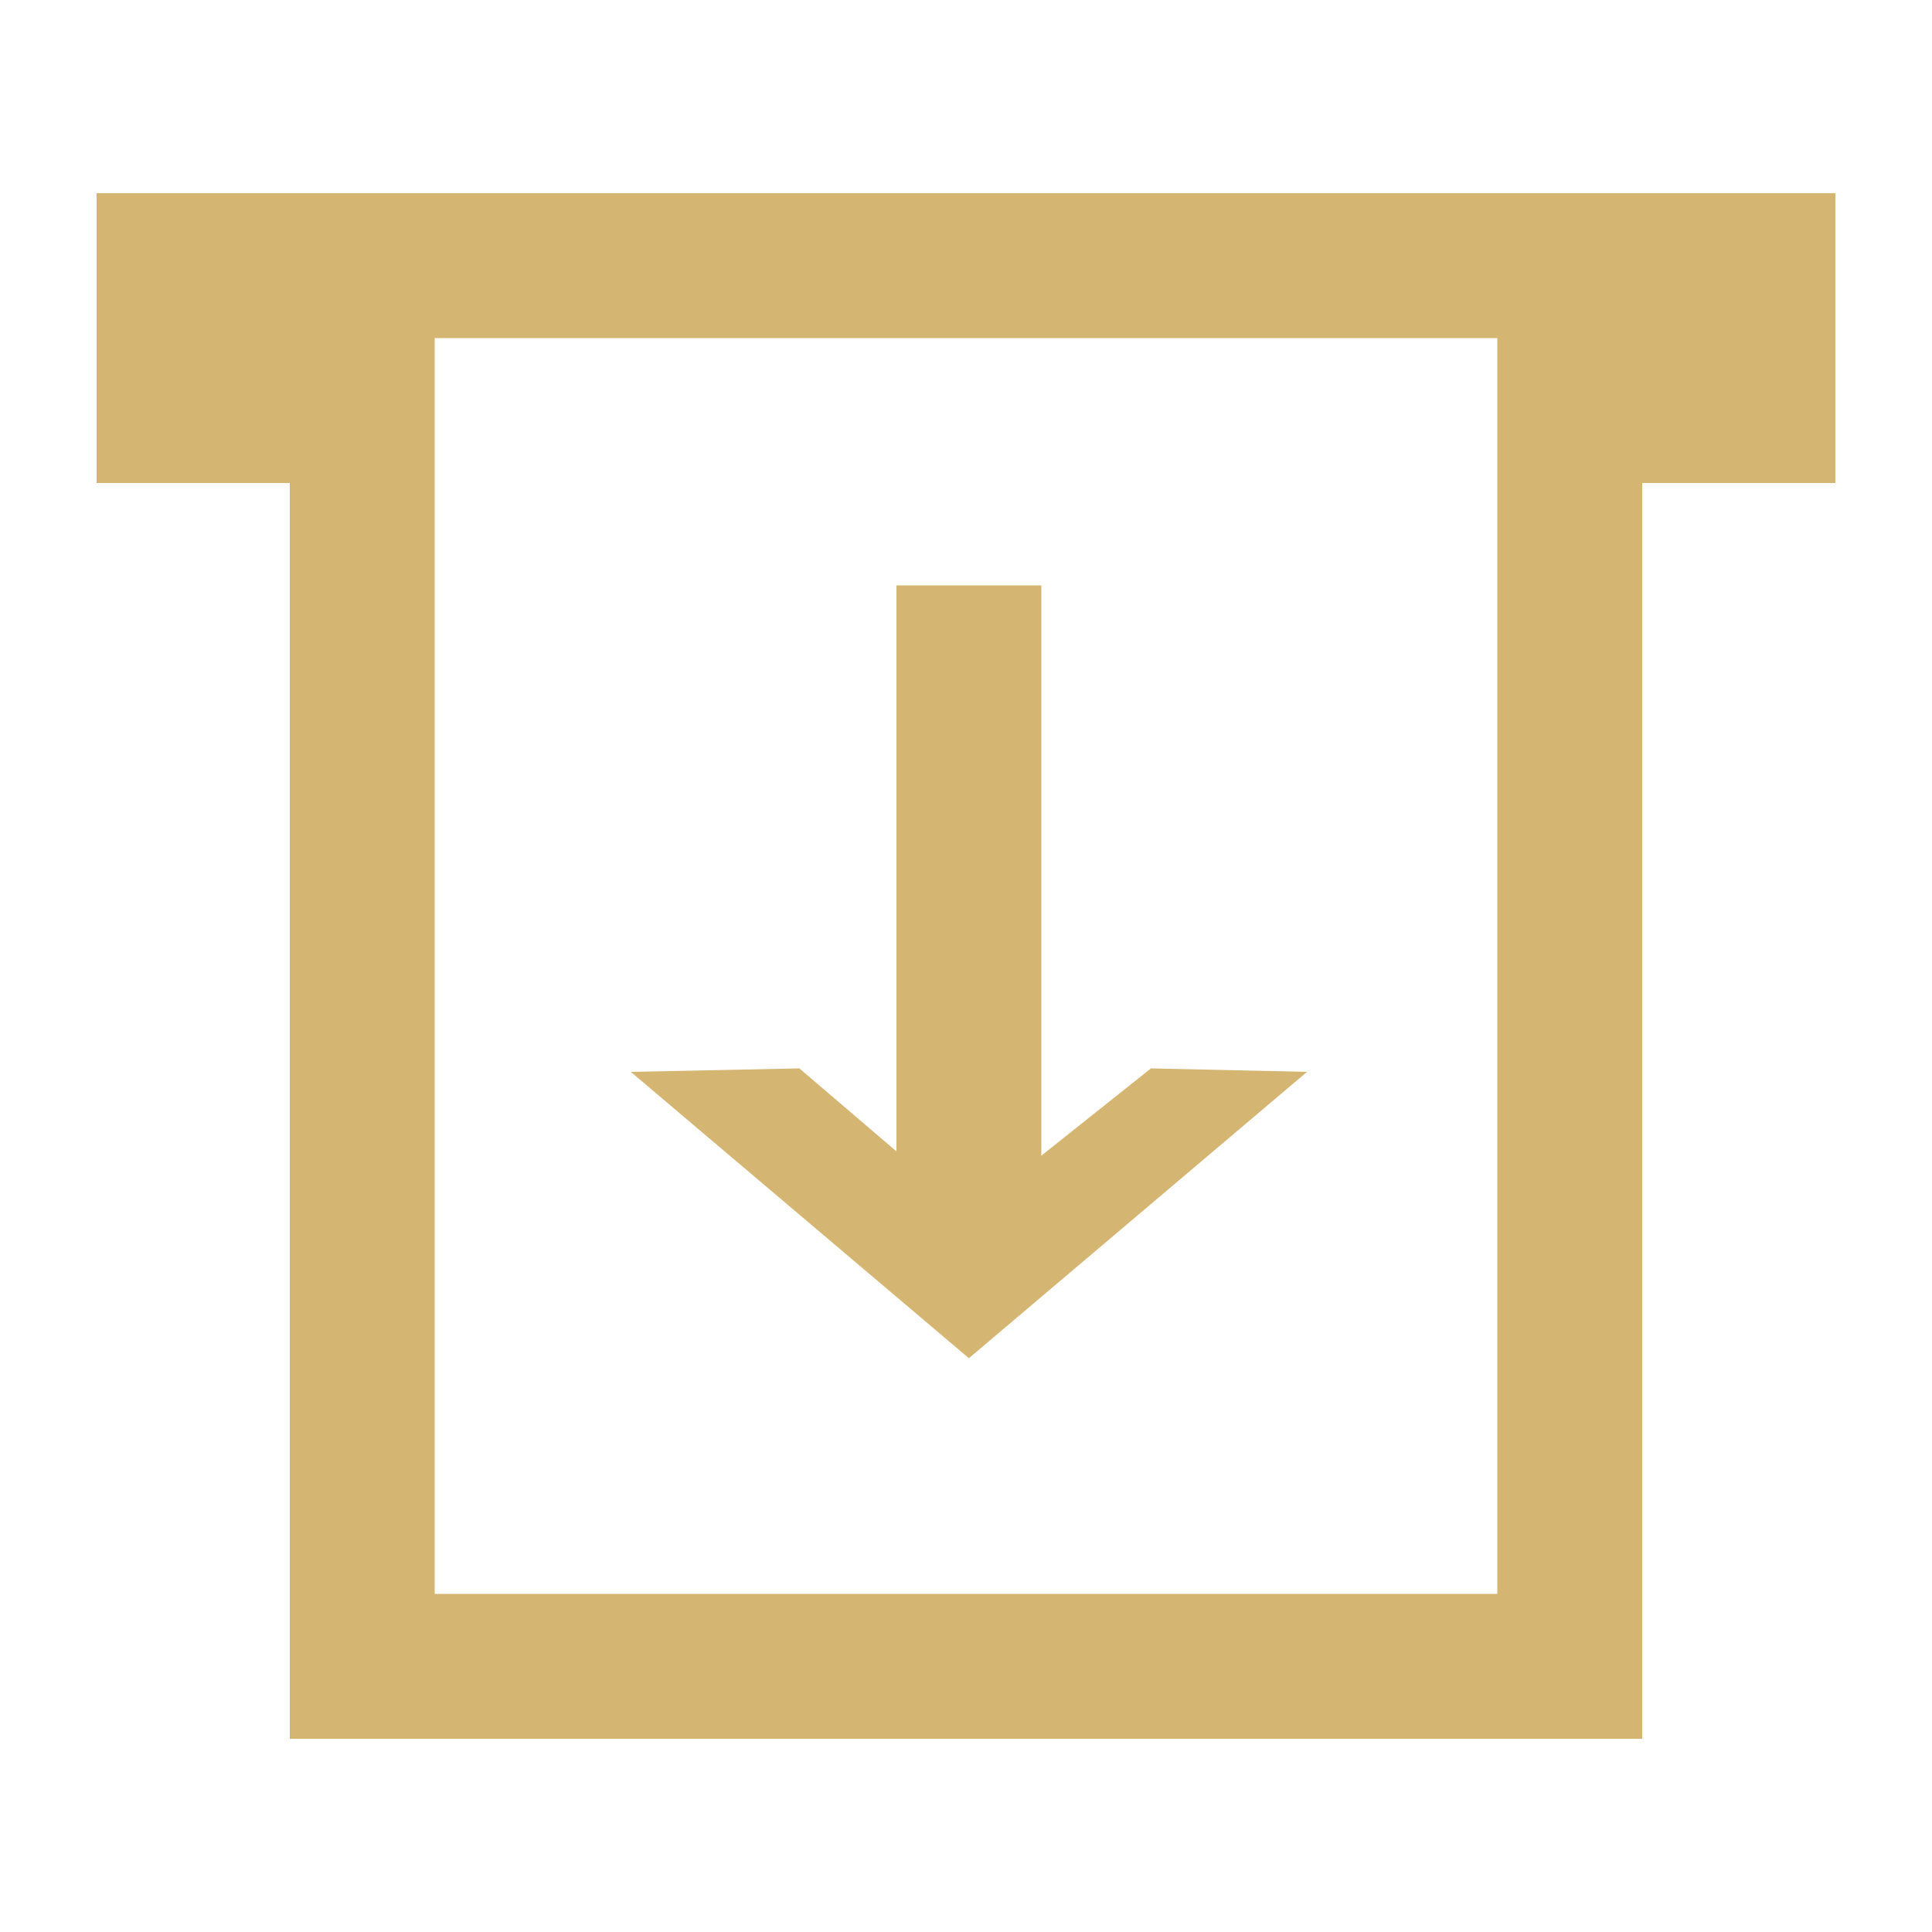 <svg xmlns="http://www.w3.org/2000/svg" width="20" height="20" viewBox="0 0 20 20">
    <g fill="none" fill-rule="evenodd">
        <path d="M0 0H20V20H0z" opacity=".513"/>
        <path fill="#D4B572" d="M1 2L4 2 4 5 3.438 5 1.578 5 1 5zM16 2L19 2 19 5 18.438 5 16.578 5 16 5z"/>
        <path stroke="#D4B572" stroke-width="1.5" d="M3.75 2.75H16.25V17.25H3.75z"/>
        <g>
            <g>
                <path stroke="#D4B572" stroke-width="1.5" d="M3.5 8L3.5 1" transform="translate(6 6) matrix(1 0 0 -1 .53 8.06)"/>
                <path fill="#D4B572" fill-rule="nonzero" d="M0 2.964L3.5 0 7 2.964 5.385 3 3.5 1.5 1.745 3z" transform="translate(6 6) matrix(1 0 0 -1 .53 8.06)"/>
            </g>
        </g>
    </g>
</svg>
